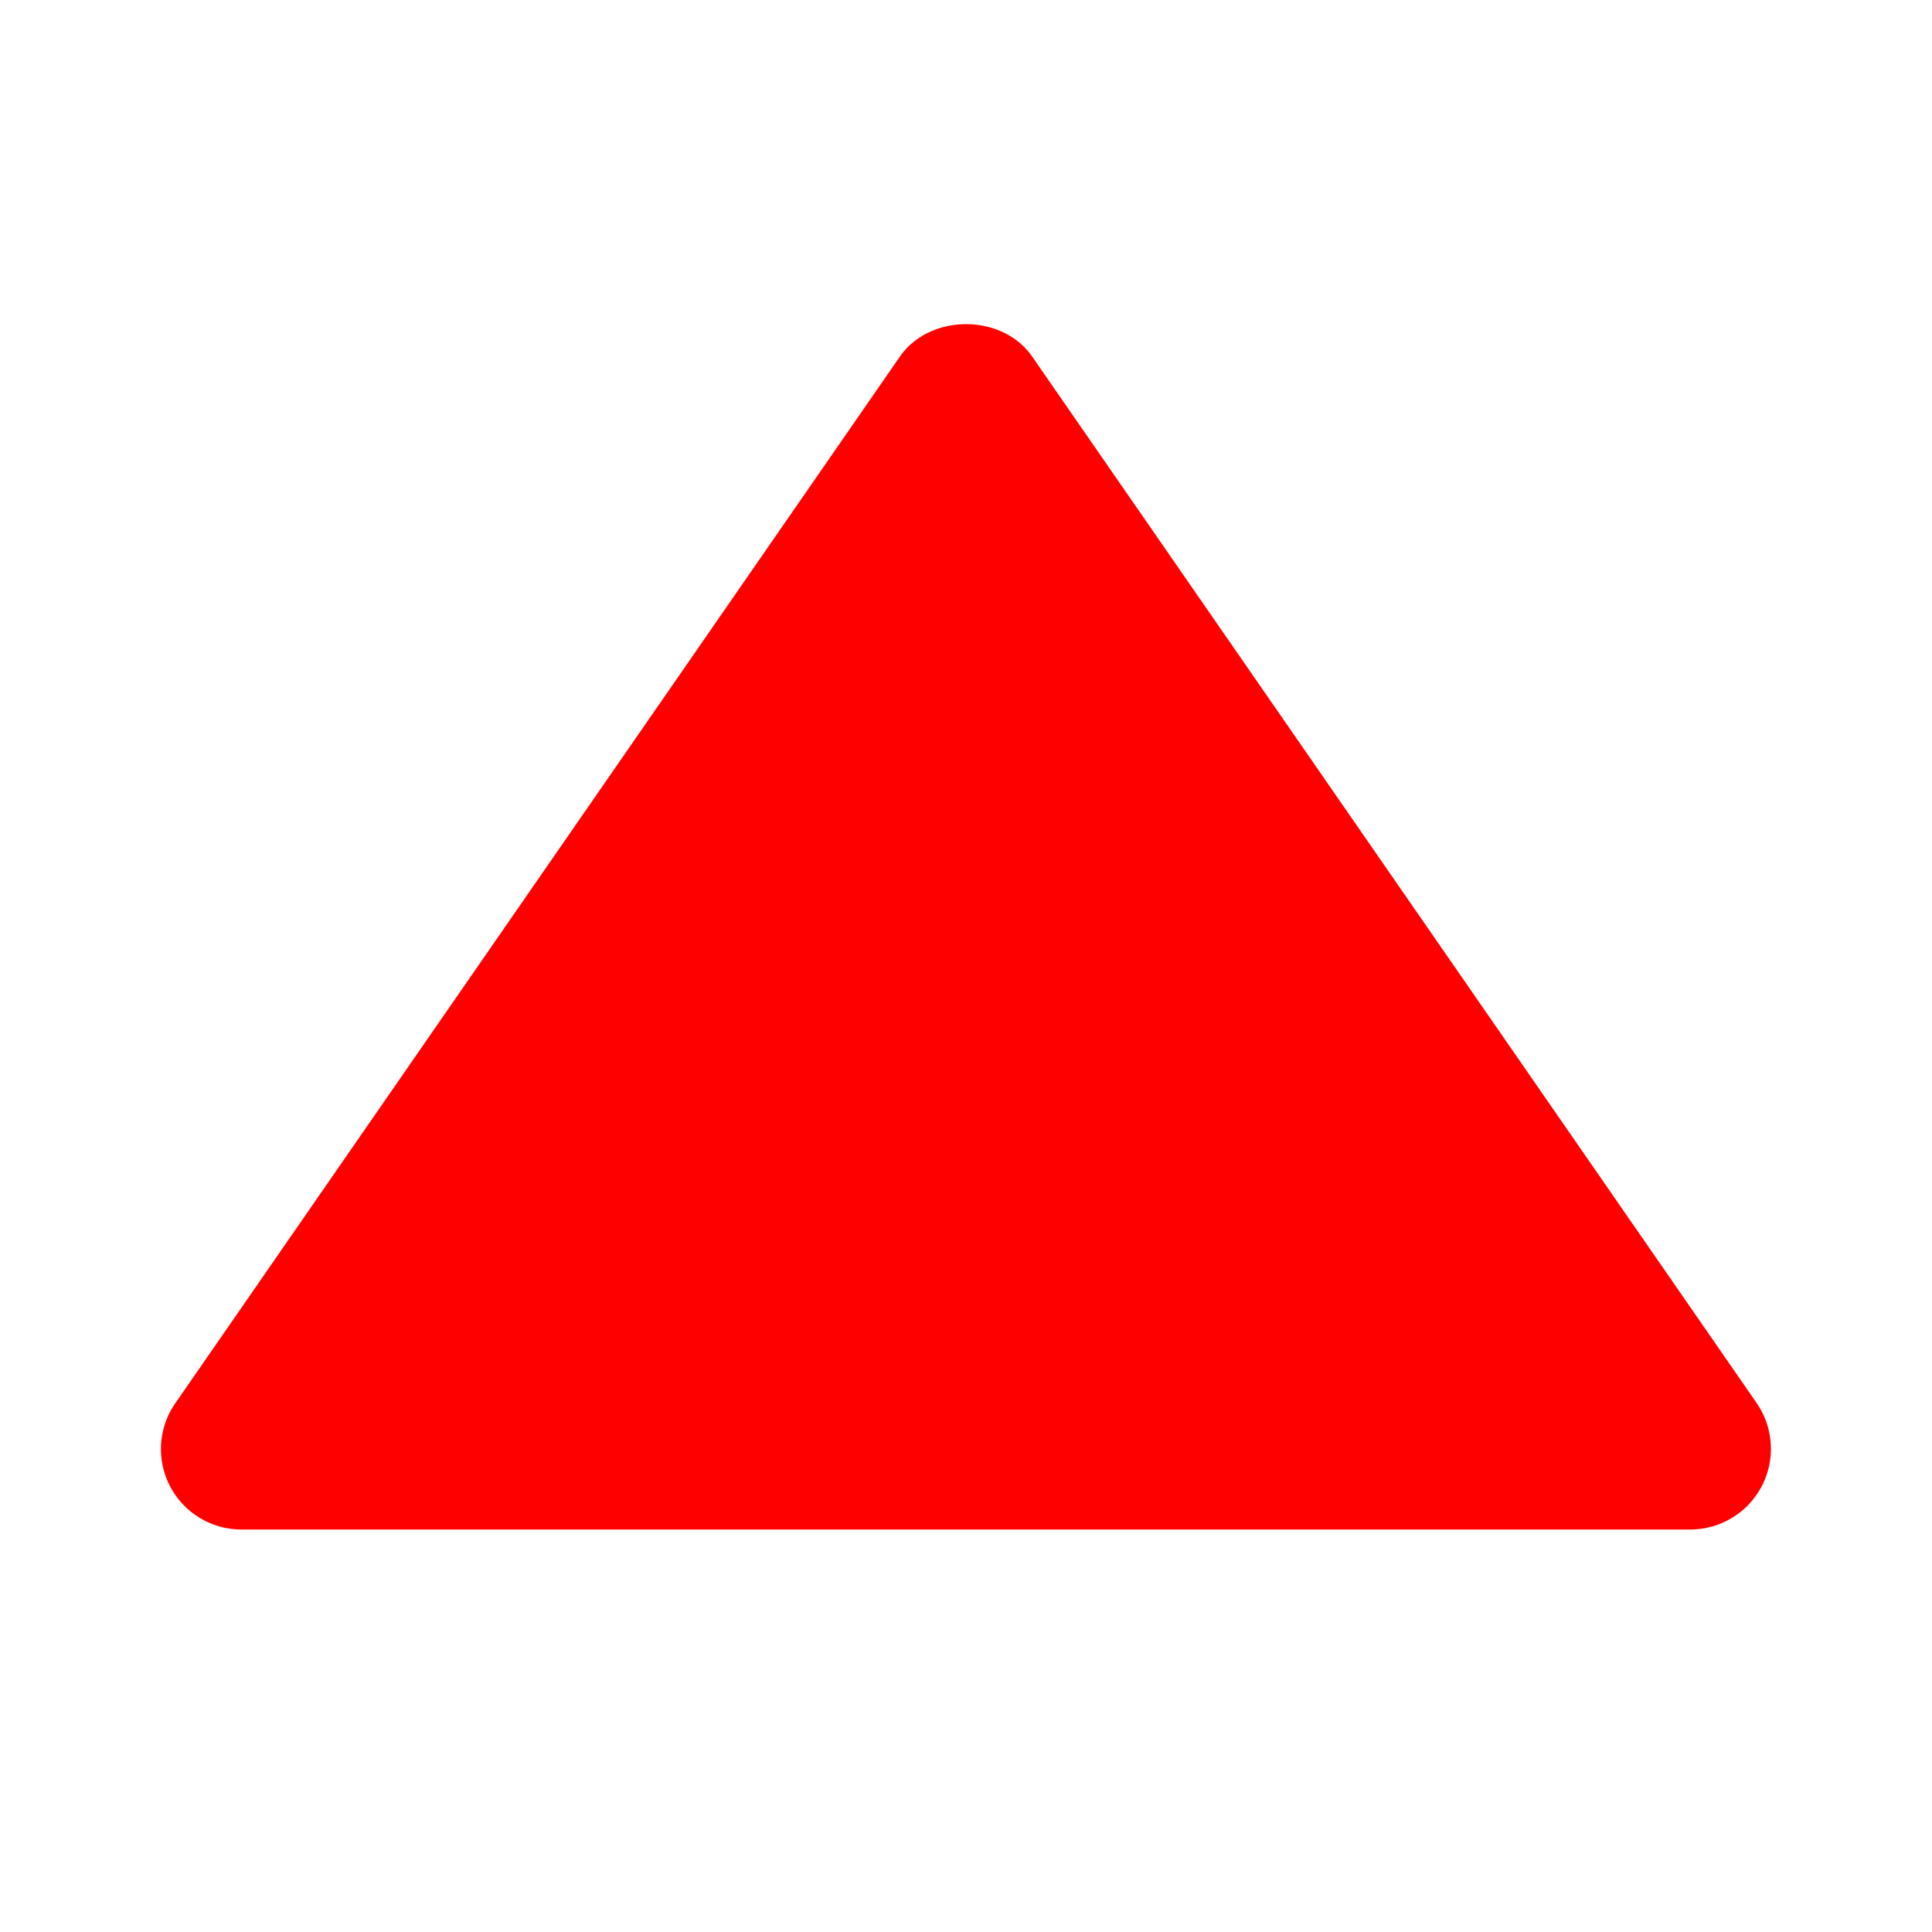 <svg xmlns="http://www.w3.org/2000/svg" width="1em" height="1em" viewBox="0 0 24 24"><path fill="red" d="M3 19h18a1.002 1.002 0 0 0 .823-1.569l-9-13c-.373-.539-1.271-.539-1.645 0l-9 13A.999.999 0 0 0 3 19z"/></svg>